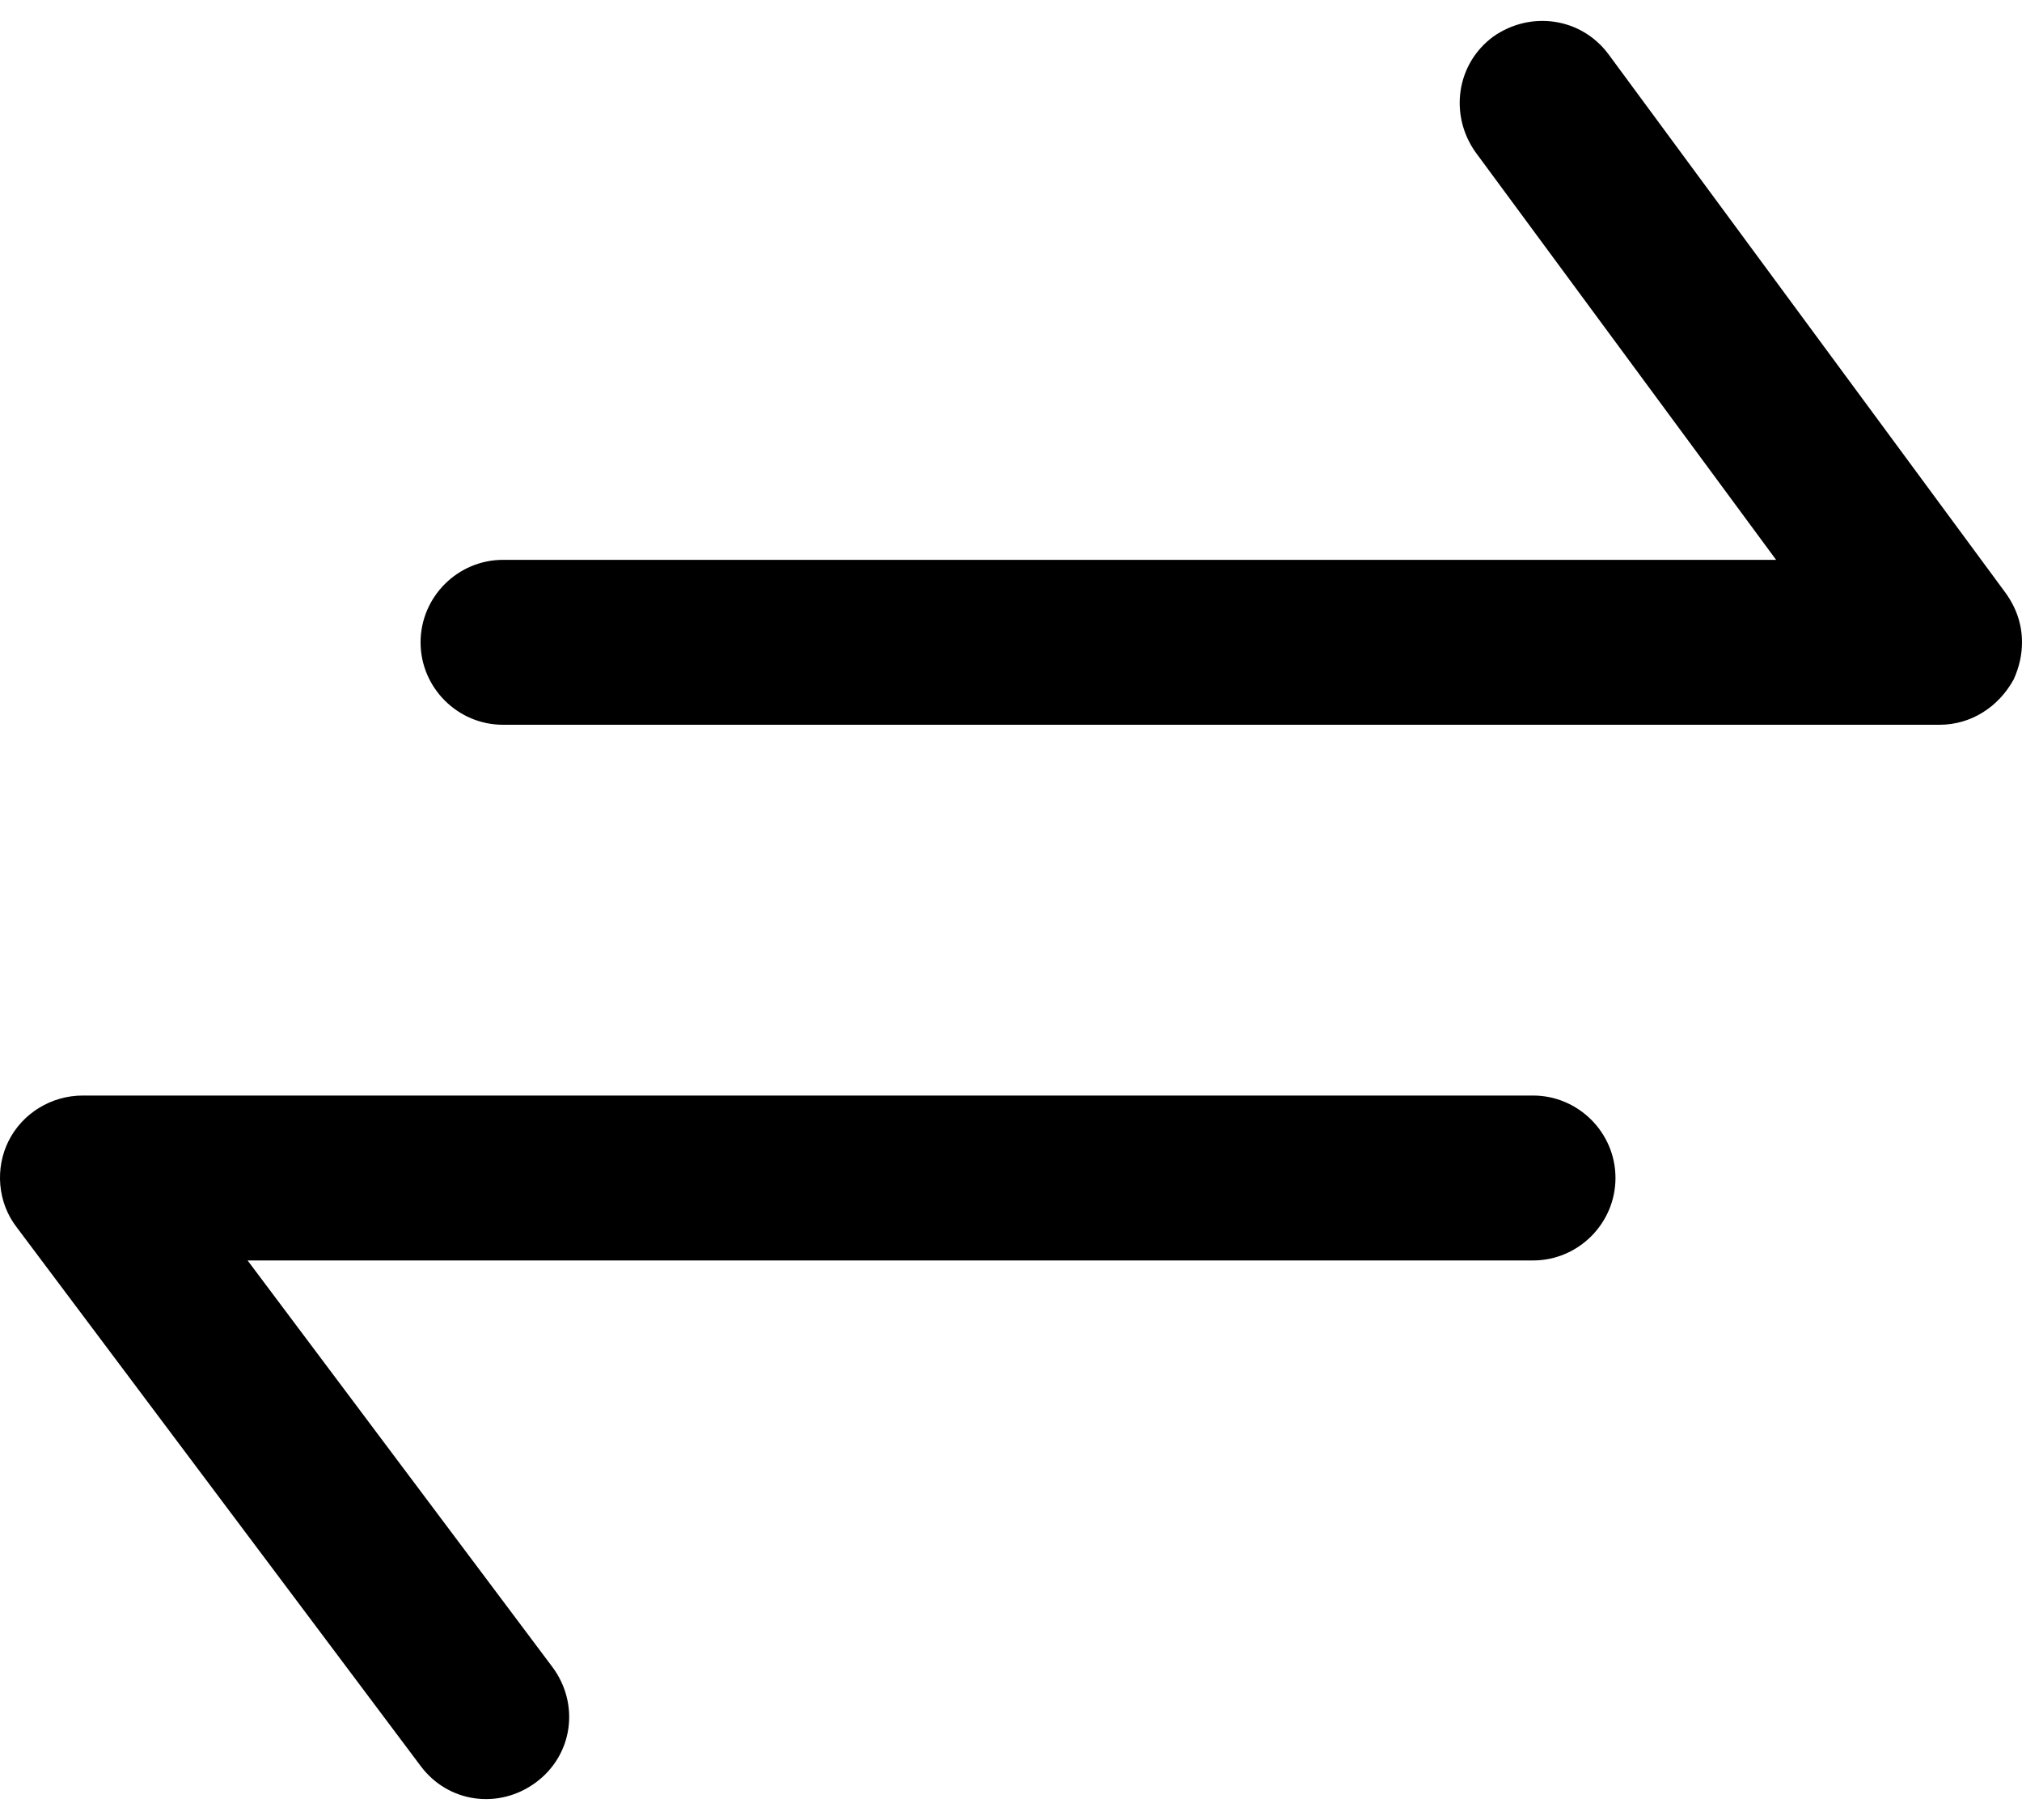 <svg width="20" height="18" viewBox="0 0 20 18" fill="none" xmlns="http://www.w3.org/2000/svg">
<path d="M15.979 11.65C15.979 11.202 15.612 10.835 15.164 10.835L0.818 10.835C0.506 10.835 0.221 11.012 0.085 11.284C-0.051 11.555 -0.024 11.895 0.166 12.139L4.16 17.465C4.432 17.831 4.935 17.899 5.301 17.628C5.668 17.356 5.736 16.853 5.464 16.487L2.449 12.466L15.164 12.466C15.612 12.466 15.979 12.099 15.979 11.65Z" fill="black"/>
<path d="M4.16 6.353C4.16 6.801 4.527 7.168 4.975 7.168L19.185 7.168C19.497 7.168 19.769 6.991 19.918 6.719C19.973 6.597 20 6.475 20 6.353C20 6.176 19.945 6.013 19.837 5.863L15.911 0.538C15.639 0.171 15.137 0.104 14.77 0.362C14.403 0.633 14.335 1.136 14.593 1.503L17.568 5.537L4.975 5.537C4.527 5.537 4.16 5.904 4.16 6.353Z" fill="black"/>
</svg>

